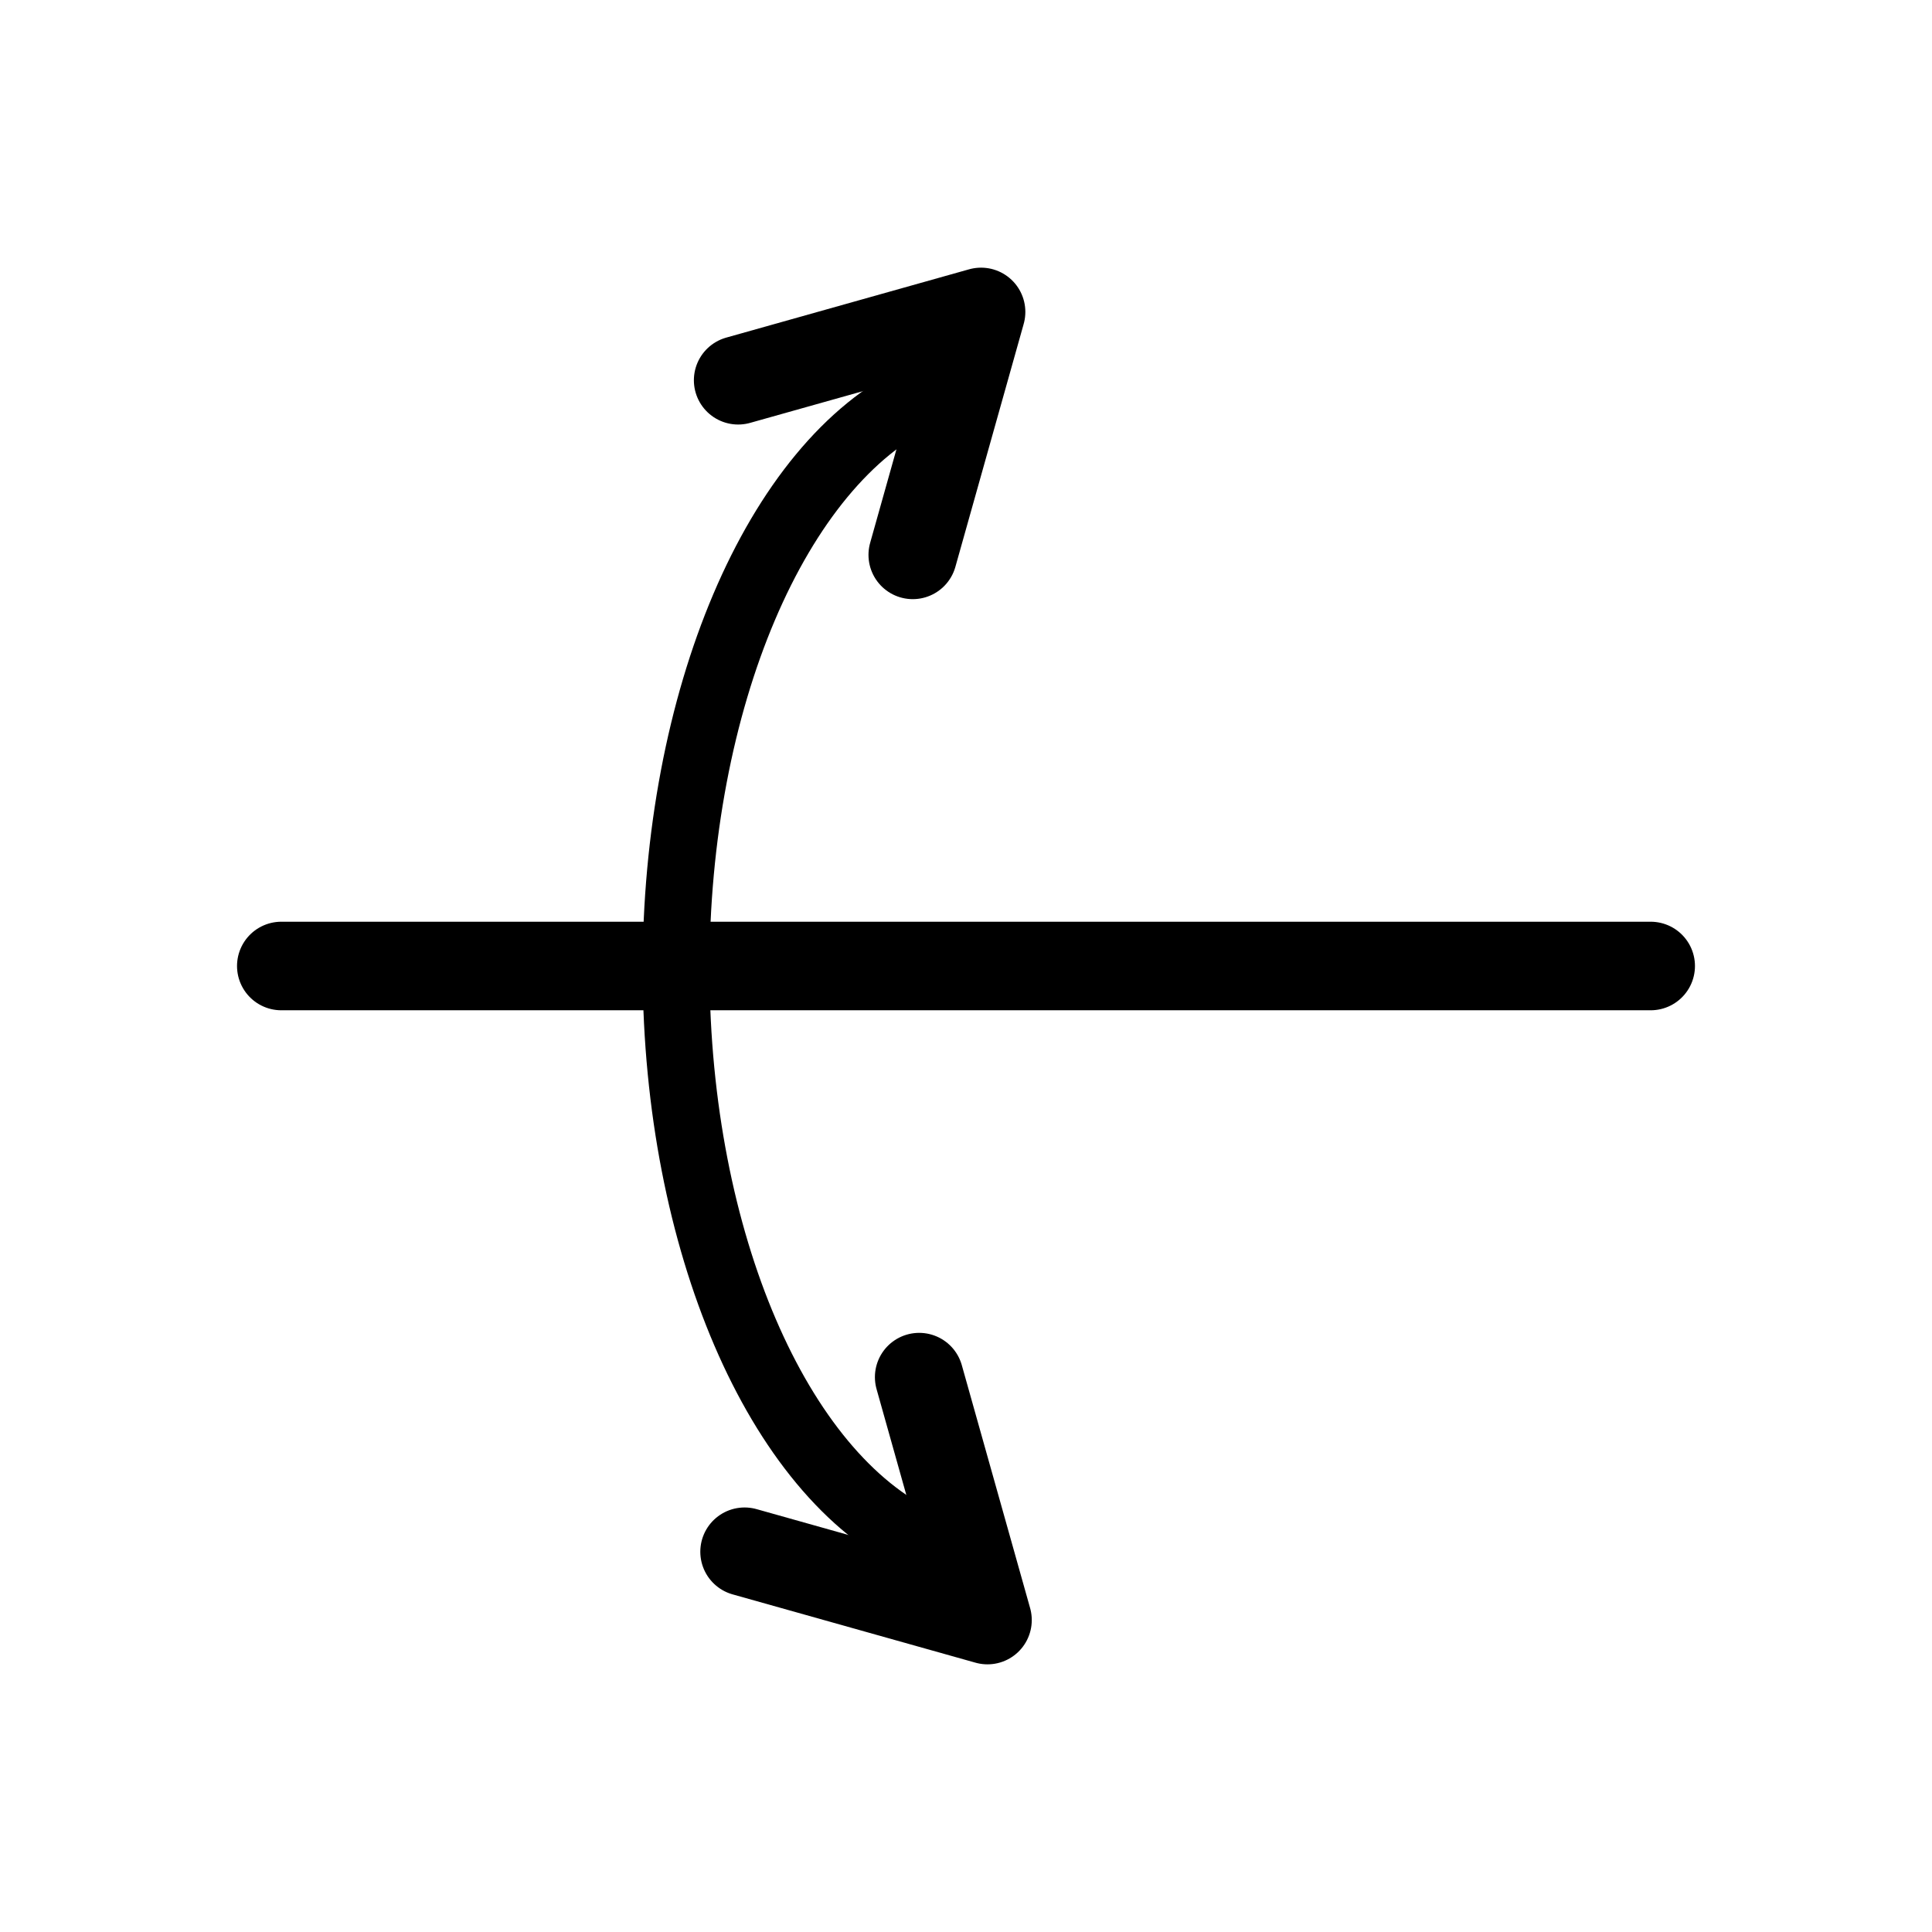 <?xml version="1.0" encoding="UTF-8" standalone="no"?>
<!-- Created with Inkscape (http://www.inkscape.org/) -->

<svg
   width="120"
   height="120"
   viewBox="0 0 120 120"
   version="1.1"
   id="svg1"
   xmlns="http://www.w3.org/2000/svg"
   xmlns:svg="http://www.w3.org/2000/svg">
  <defs
     id="defs1" />
  <g
     id="layer3"
     transform="translate(0.626,19.519)">
    <path
       id="rect33"
       style="fill:none;stroke:#000000;stroke-width:5.5;stroke-linecap:round;stroke-linejoin:round;stroke-miterlimit:7.3"
       d="M 56.067,14.945 60.31,-0.144 45.222,4.099" />
    <path
       id="rect35"
       style="fill:none;stroke:#000000;stroke-width:5.5;stroke-linecap:round;stroke-linejoin:round;stroke-miterlimit:7.3"
       d="M 101.901,40.481 H 16.846 Z" />
    <path
       id="path35"
       style="fill:none;fill-opacity:1;stroke:#000000;stroke-width:4.154;stroke-linecap:round;stroke-linejoin:round;stroke-miterlimit:7.3;stroke-dasharray:none;stroke-opacity:1"
       d="M 56.559,5.055 C 47.594,9.249 41.336,23.983 41.365,40.831 c 0.066,16.707 6.304,31.238 15.194,35.397" />
    <path
       id="path37"
       style="fill:none;stroke:#000000;stroke-width:5.5;stroke-linecap:round;stroke-linejoin:round;stroke-miterlimit:7.3;stroke-dasharray:none"
       d="M 56.466,66.017 60.709,81.106 45.621,76.863" />
  </g>
</svg>

